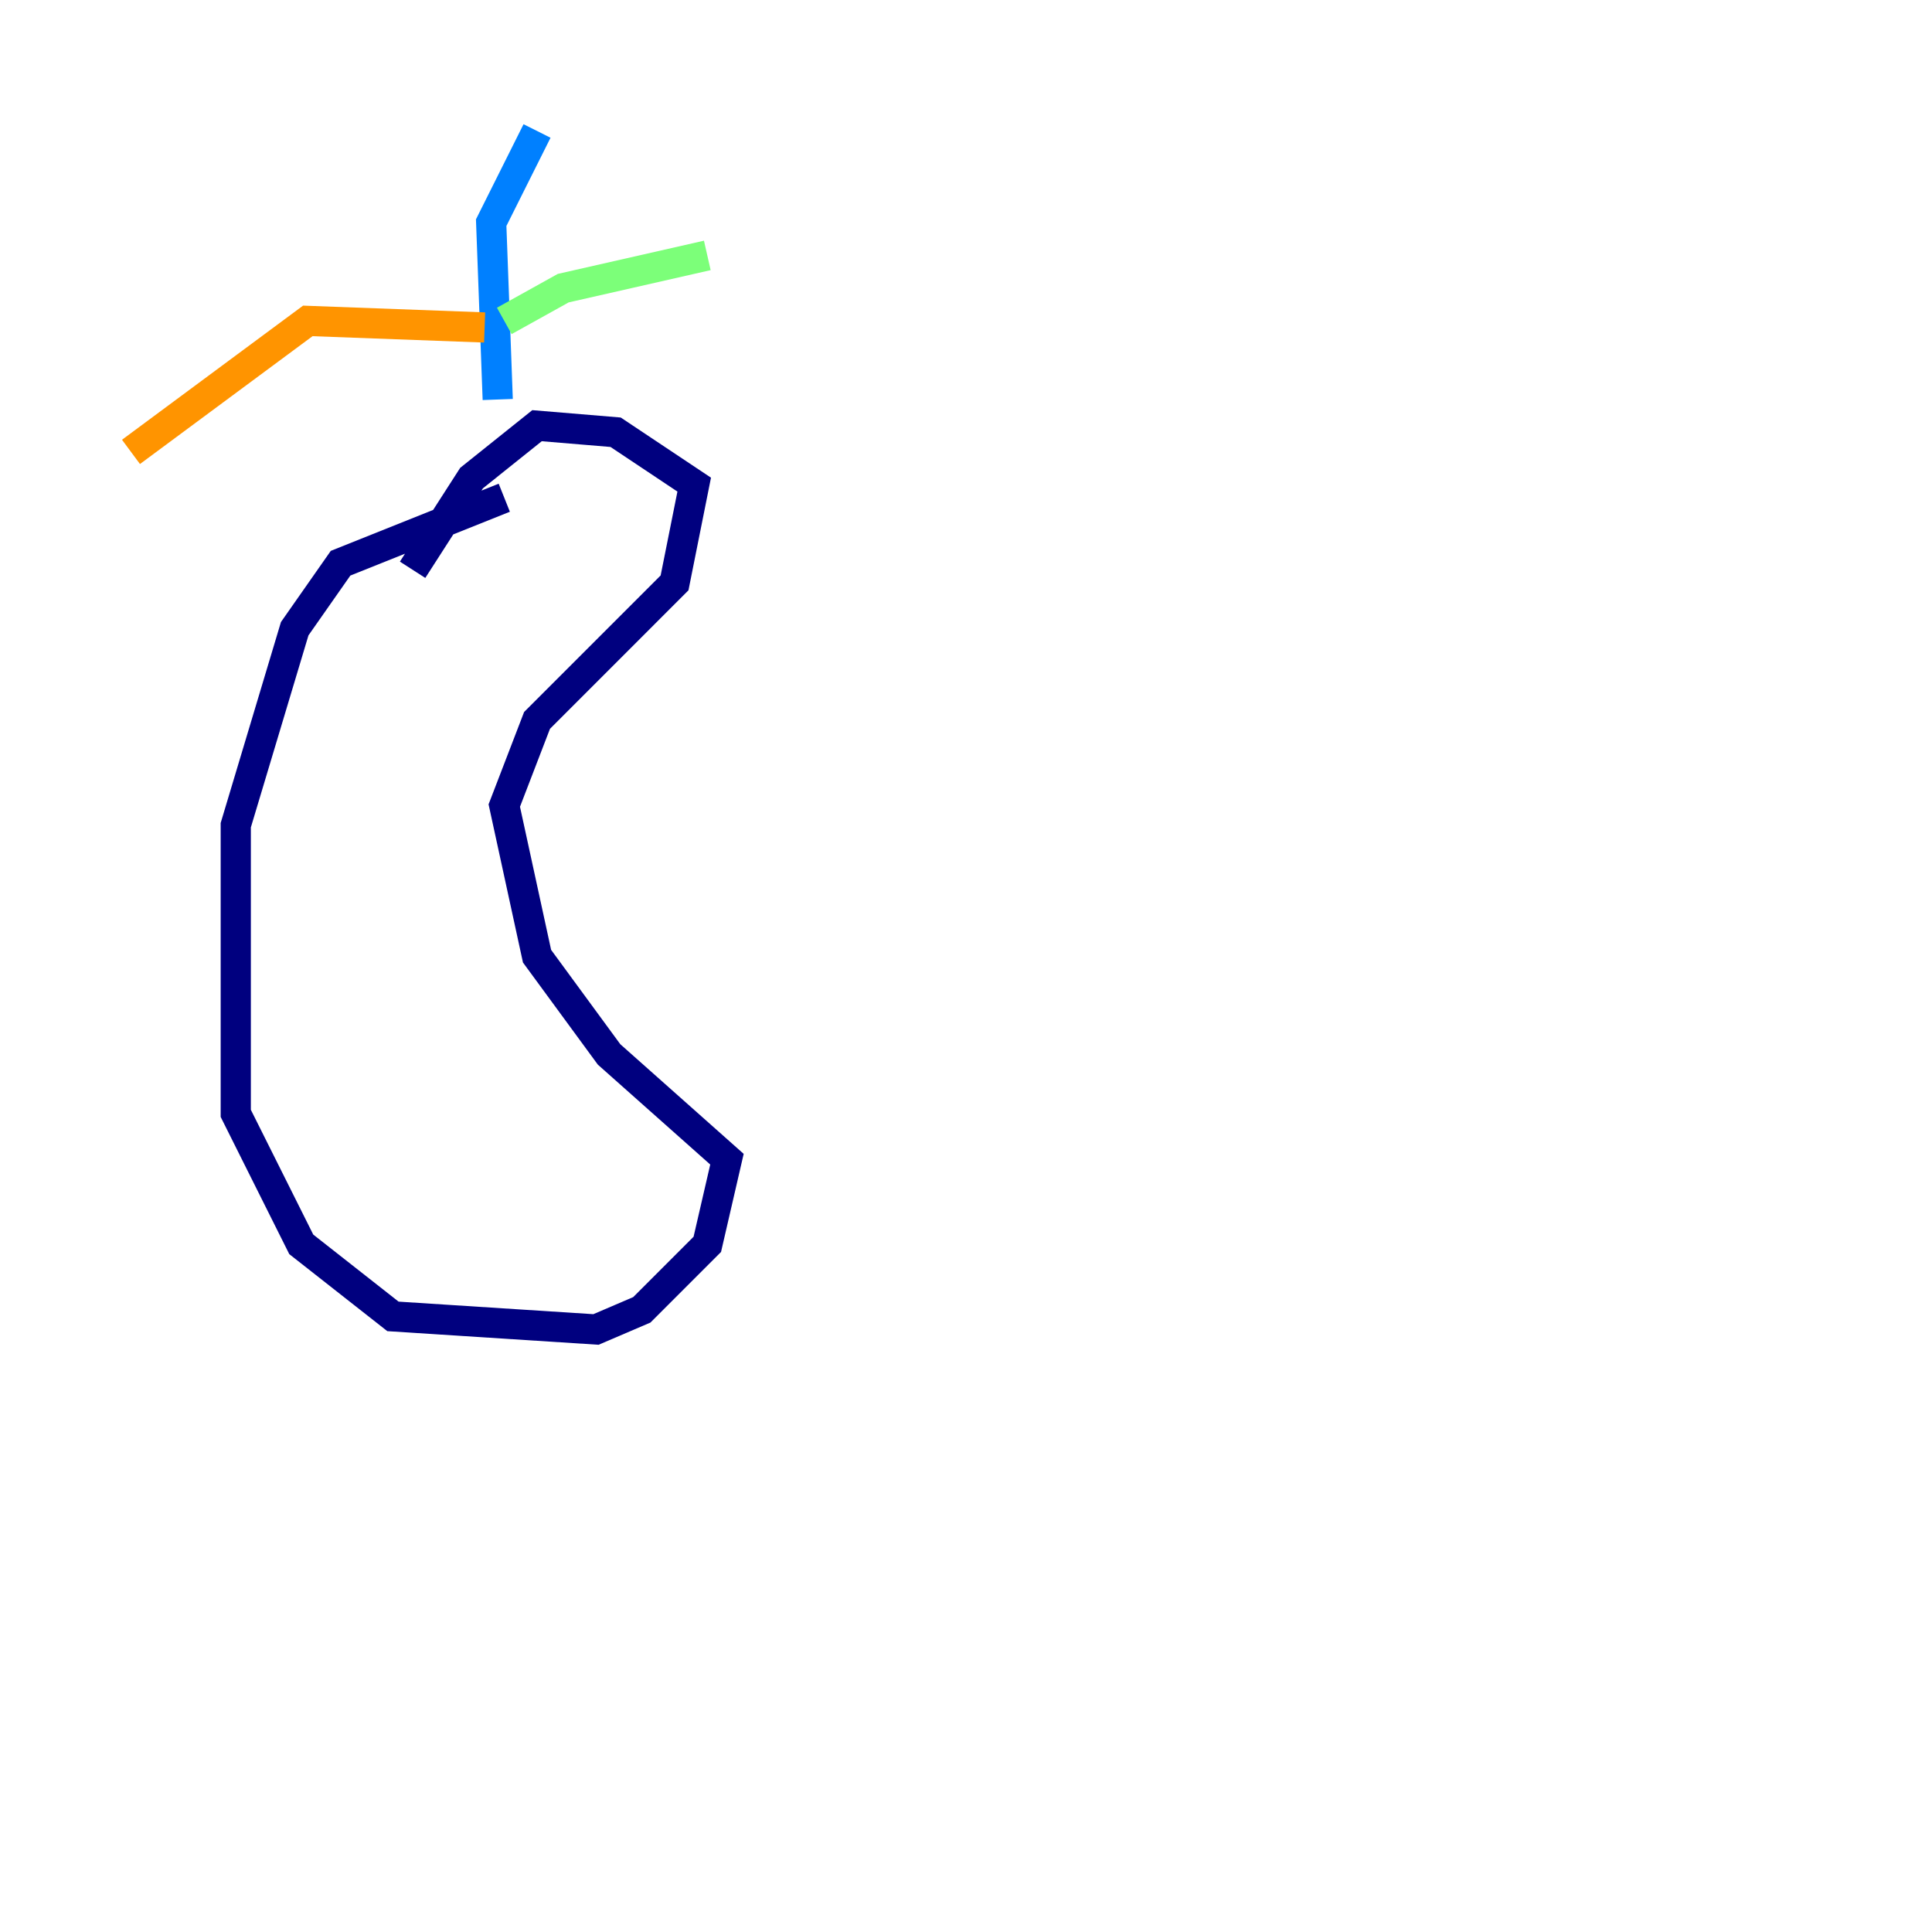 <?xml version="1.0" encoding="utf-8" ?>
<svg baseProfile="tiny" height="128" version="1.2" viewBox="0,0,128,128" width="128" xmlns="http://www.w3.org/2000/svg" xmlns:ev="http://www.w3.org/2001/xml-events" xmlns:xlink="http://www.w3.org/1999/xlink"><defs /><polyline fill="none" points="33.41,32.976 22.563,37.315 19.525,41.654 15.62,54.671 15.62,73.763 19.959,82.441 26.034,87.214 39.485,88.081 42.522,86.78 46.861,82.441 48.163,76.8 40.352,69.858 35.58,63.349 33.41,53.37 35.58,47.729 44.691,38.617 45.993,32.108 40.786,28.637 35.58,28.203 31.241,31.675 27.336,37.749" stroke="#00007f" stroke-width="2" /><polyline fill="none" points="32.976,26.468 32.542,14.752 35.58,8.678" stroke="#0080ff" stroke-width="2" /><polyline fill="none" points="33.41,21.261 37.315,19.091 46.861,16.922" stroke="#7cff79" stroke-width="2" /><polyline fill="none" points="32.108,21.695 20.393,21.261 8.678,29.939" stroke="#ff9400" stroke-width="2" /><polyline fill="none" points="39.919,119.322 39.919,119.322" stroke="#7f0000" stroke-width="2" /></svg>